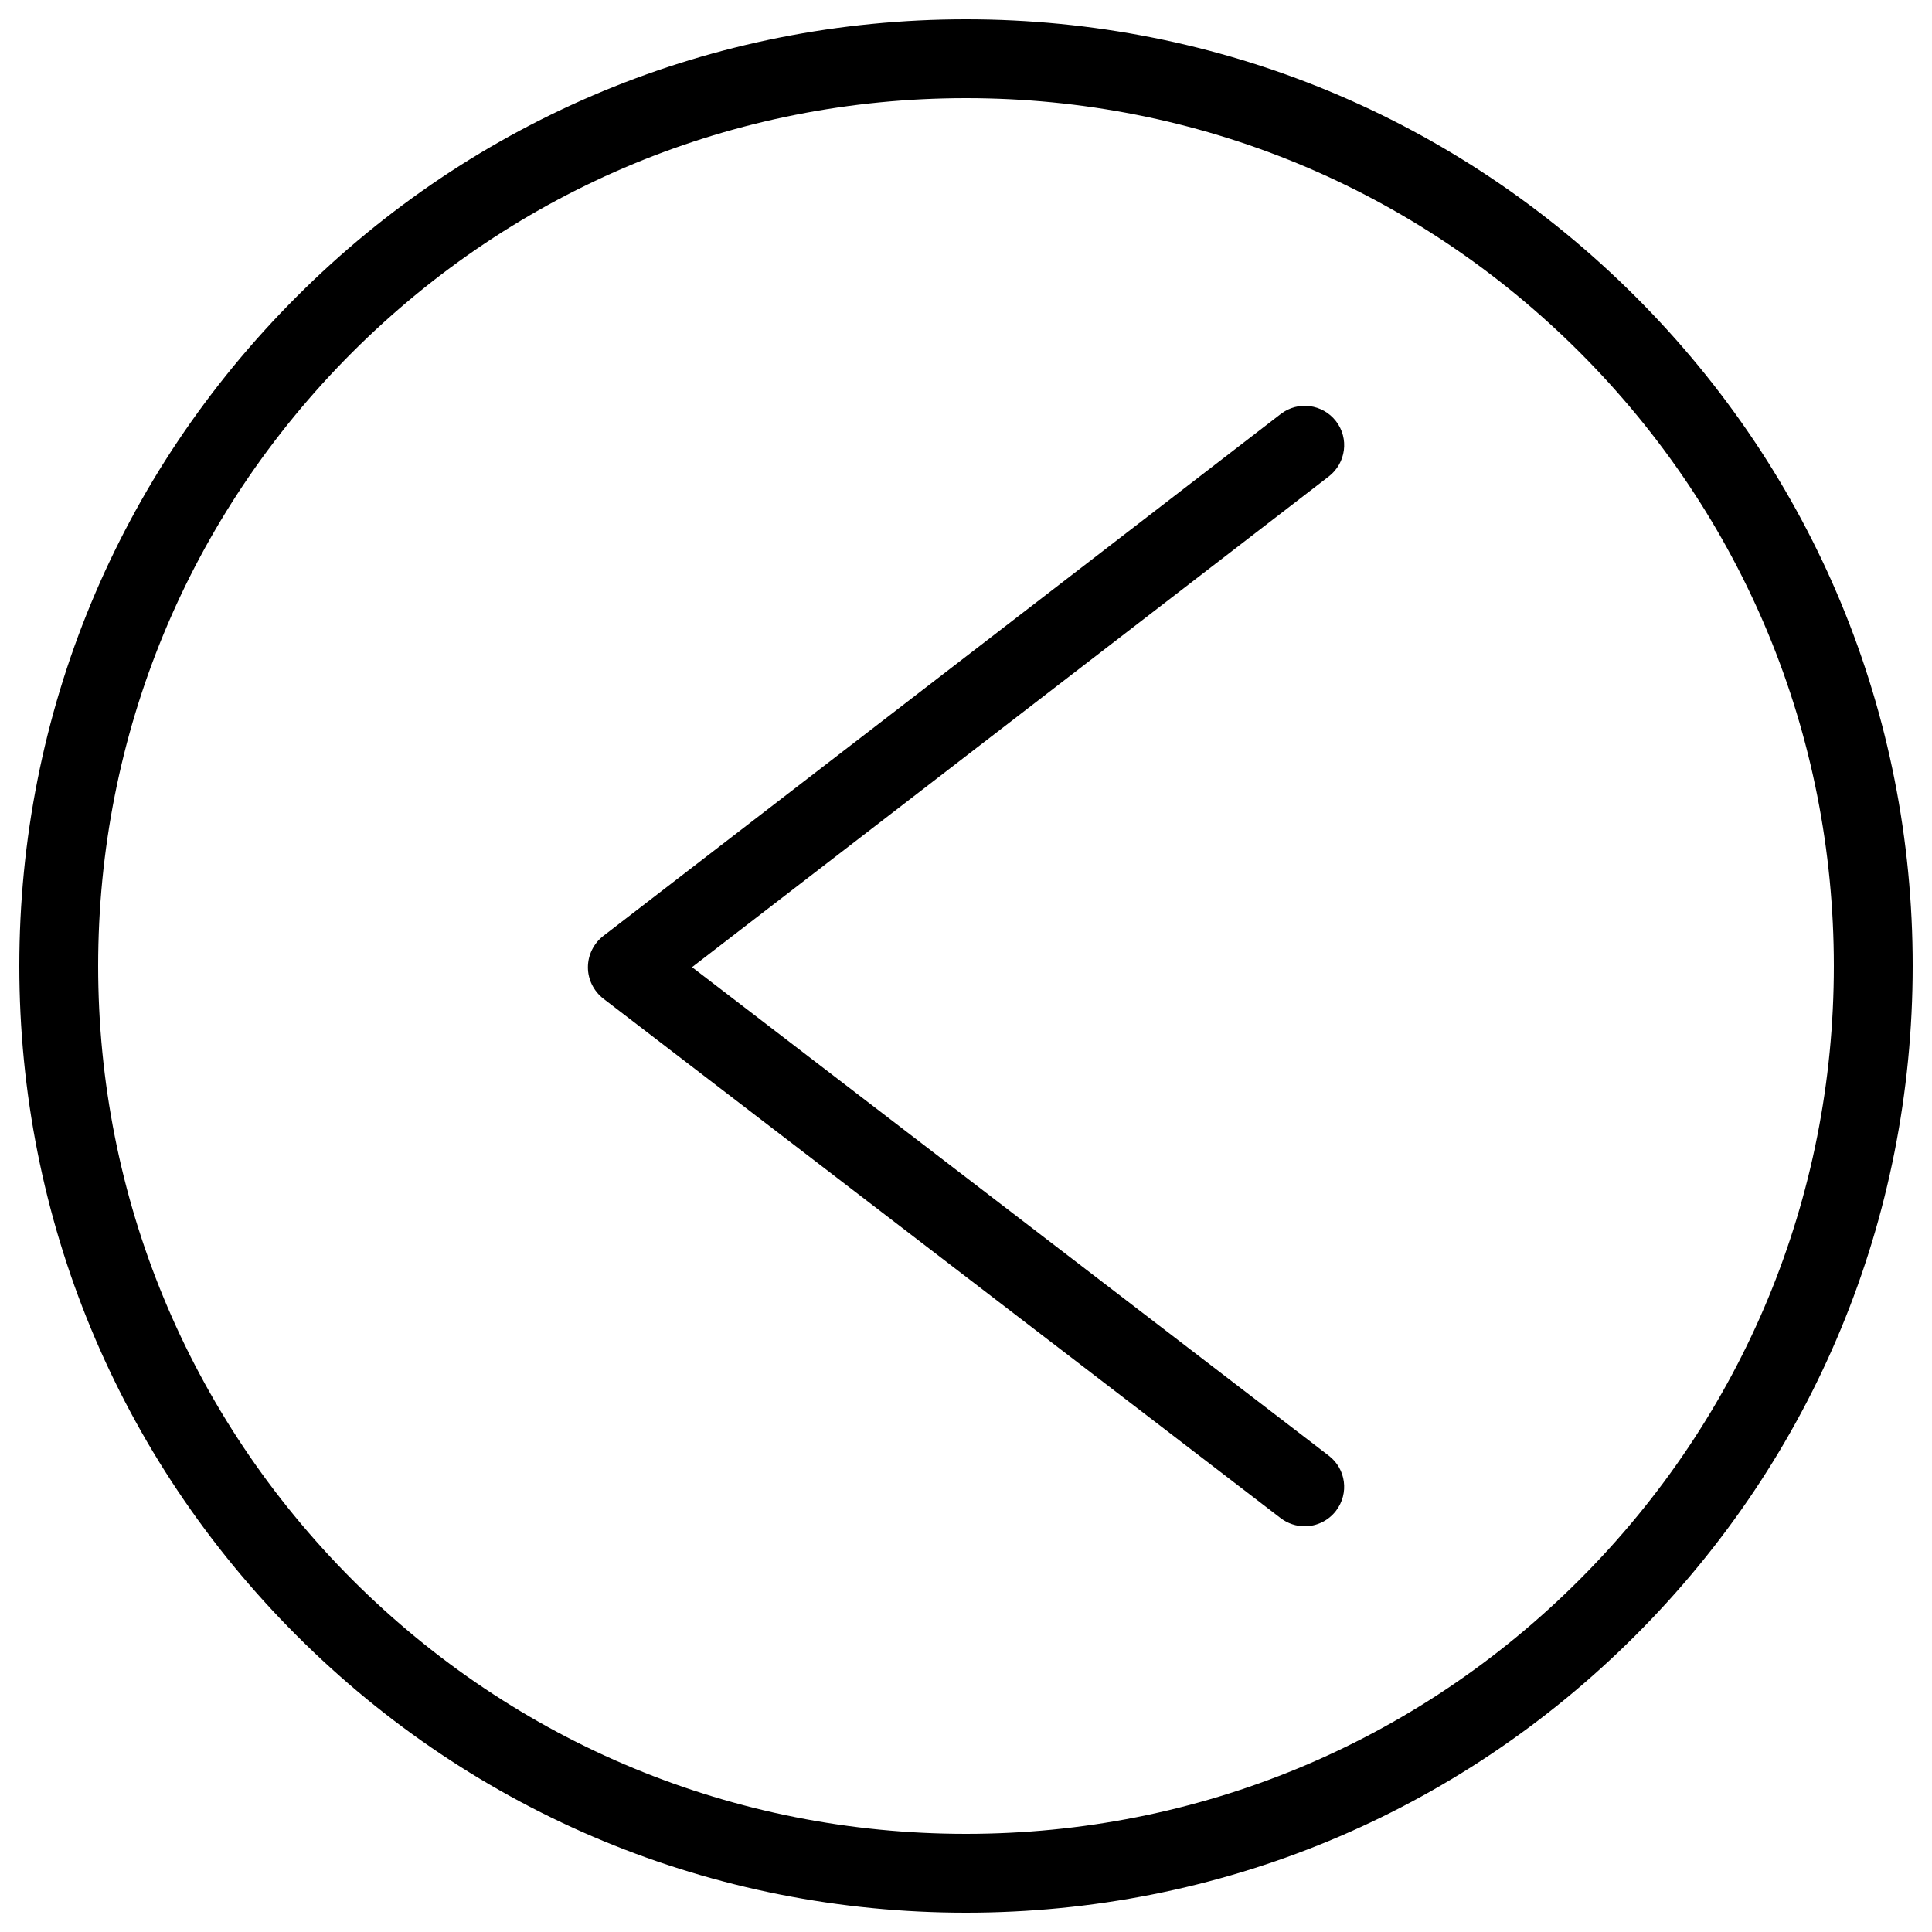 <?xml version="1.0" encoding="utf-8"?>
<!-- Svg Vector Icons : http://www.onlinewebfonts.com/icon -->
<!DOCTYPE svg PUBLIC "-//W3C//DTD SVG 1.1//EN" "http://www.w3.org/Graphics/SVG/1.1/DTD/svg11.dtd">
<svg version="1.1" xmlns="http://www.w3.org/2000/svg" xmlns:xlink="http://www.w3.org/1999/xlink" x="0px" y="0px" viewBox="0 0 1000 1000" enable-background="new 0 0 1000 1000" xml:space="preserve">
<g><path d="M846.5,153.5C754,61,630.9,10,500,10c-130.9,0-254,51-346.5,143.6C61,246.1,10,369.1,10,500c0,130.9,51,254,143.5,346.5C246,939,369.1,990,500,990s254-51,346.5-143.5C939,754,990,630.9,990,500C990.1,369.1,939.1,246,846.5,153.5z M817.6,817.6C732.8,902.5,620,949.2,500,949.2s-232.8-46.7-317.6-131.5C97.6,732.8,50.8,620,50.8,500c0-120,46.7-232.8,131.5-317.6C267.2,97.5,380.1,50.8,500,50.8c120,0,232.8,46.7,317.6,131.5C902.5,267.2,949.2,380,949.2,500C949.2,620,902.4,732.8,817.6,817.6z"/><path d="M691.5,218c-6.9-8.9-19.7-10.6-28.6-3.7L312.2,484.5c-5,3.9-7.9,9.9-7.9,16.2c0,6.3,3,12.3,8,16.2l350.6,268.9c3.7,2.8,8.1,4.2,12.4,4.2c6.1,0,12.2-2.8,16.2-8c6.9-9,5.2-21.8-3.8-28.6L358.2,500.6l329.6-254C696.7,239.7,698.4,226.9,691.5,218z"/></g>
</svg>